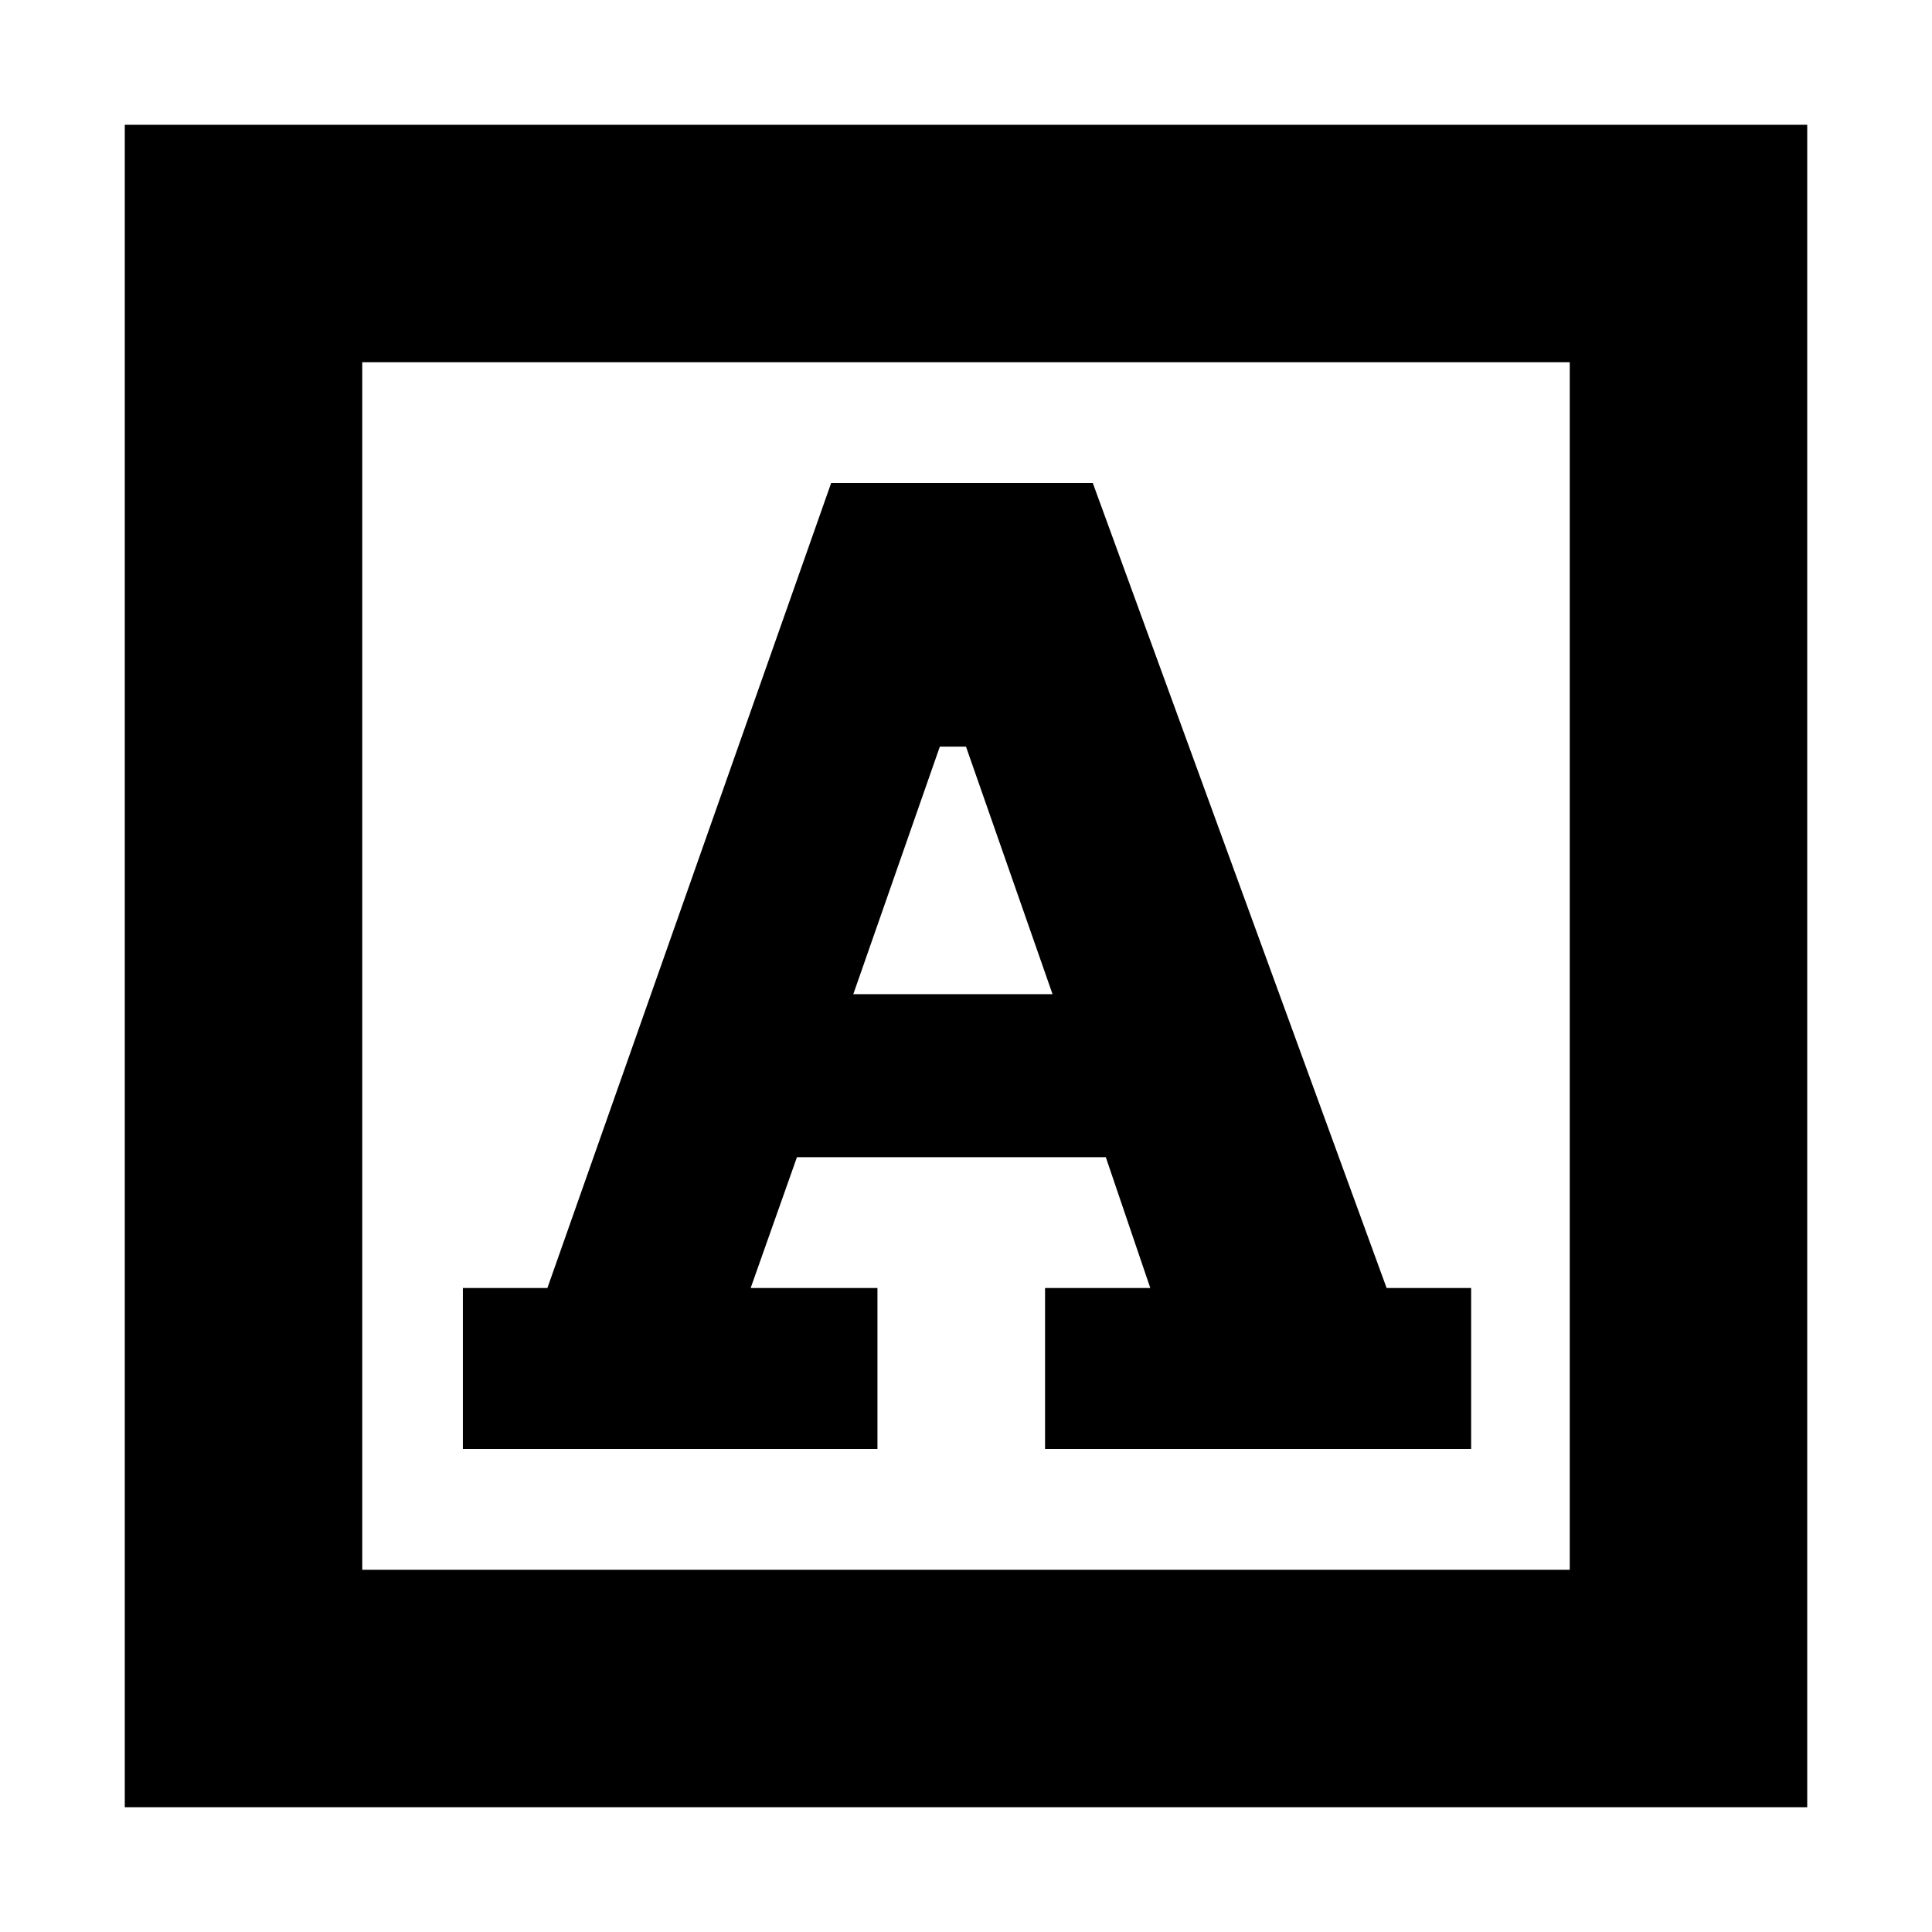 <svg xmlns="http://www.w3.org/2000/svg" height="20" viewBox="0 -960 960 960" width="20"><path d="M230-240h206v-80h-63l23-65h153.47l22.1 65h-52.29v80H731v-80h-42L543-720H413L272-320h-42v80Zm194-226 43-123h13l43 123h-99ZM62-62v-836h836v836H62Zm118-118h600v-600H180v600Zm0 0v-600 600Z"/></svg>